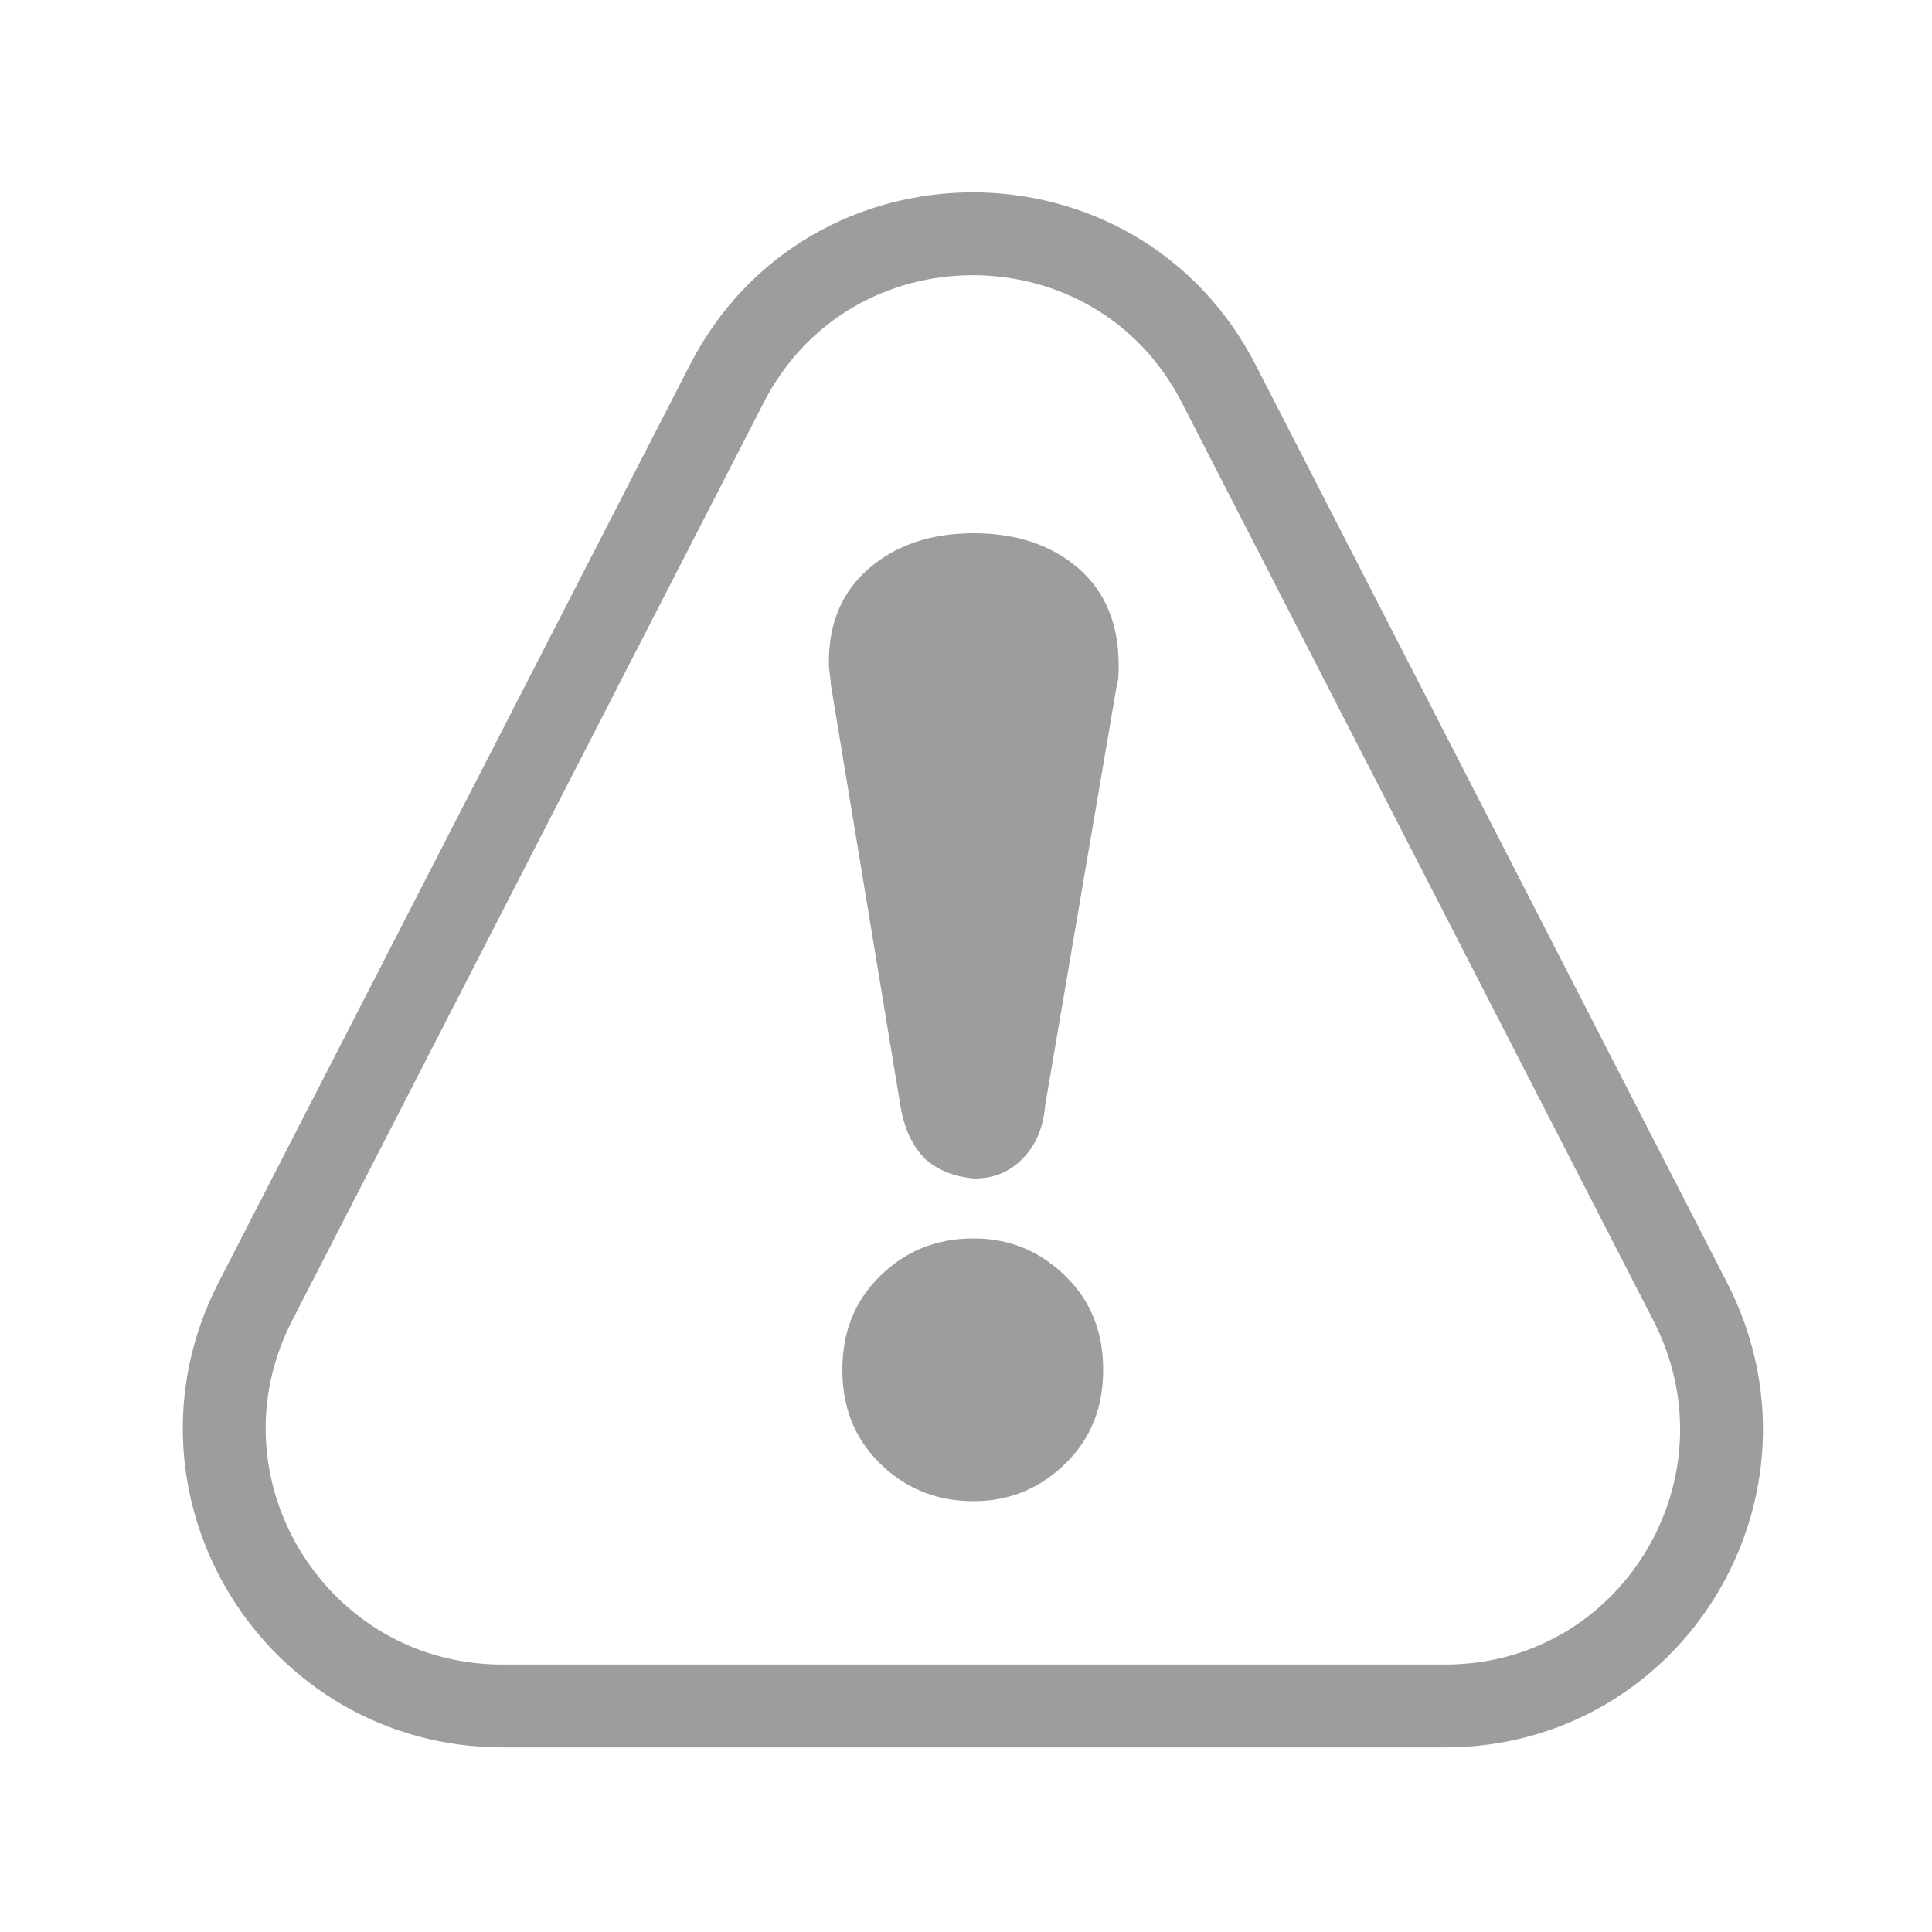 <?xml version="1.0" encoding="utf-8"?>
<!-- Generator: Adobe Illustrator 24.1.1, SVG Export Plug-In . SVG Version: 6.00 Build 0)  -->
<svg version="1.1" id="Camada_1" xmlns="http://www.w3.org/2000/svg" xmlns:xlink="http://www.w3.org/1999/xlink" x="0px" y="0px"
	 viewBox="0 0 100 100" style="enable-background:new 0 0 100 100;" xml:space="preserve">
<style type="text/css">
	.st0{fill:none;stroke:#9E9D9C;stroke-width:4.289;stroke-linecap:square;stroke-miterlimit:10;}
	.st1{fill:#9E9D9C;}
</style>
<path class="st0" d="M74.8,88.3H26C15.3,88.3,8.3,77,13.2,67.4l24.4-47.5c5.3-10.4,20.2-10.4,25.5,0l24.4,47.5
	C92.4,77,85.5,88.3,74.8,88.3z"/>
<g>
	<path class="st1" d="M47.9,60c-0.7-0.7-1.1-1.6-1.3-2.8L43,35.4c0-0.3-0.1-0.7-0.1-1.1c0-2.1,0.7-3.7,2.1-4.9
		c1.4-1.2,3.2-1.8,5.4-1.8c2.2,0,4,0.6,5.4,1.8c1.4,1.2,2.1,2.9,2.1,5c0,0.5,0,0.8-0.1,1.1l-3.7,21.7c-0.1,1.2-0.5,2.1-1.2,2.8
		c-0.7,0.7-1.5,1-2.5,1C49.4,60.9,48.6,60.6,47.9,60z M45.5,75.7c-1.3-1.3-1.9-2.9-1.9-4.8c0-1.9,0.6-3.5,1.9-4.8
		c1.3-1.3,2.9-2,4.9-2c1.9,0,3.5,0.7,4.8,2c1.3,1.3,1.9,2.9,1.9,4.8c0,1.9-0.6,3.5-1.9,4.8c-1.3,1.3-2.9,2-4.8,2
		C48.4,77.7,46.8,77,45.5,75.7z"/>
</g>
</svg>
